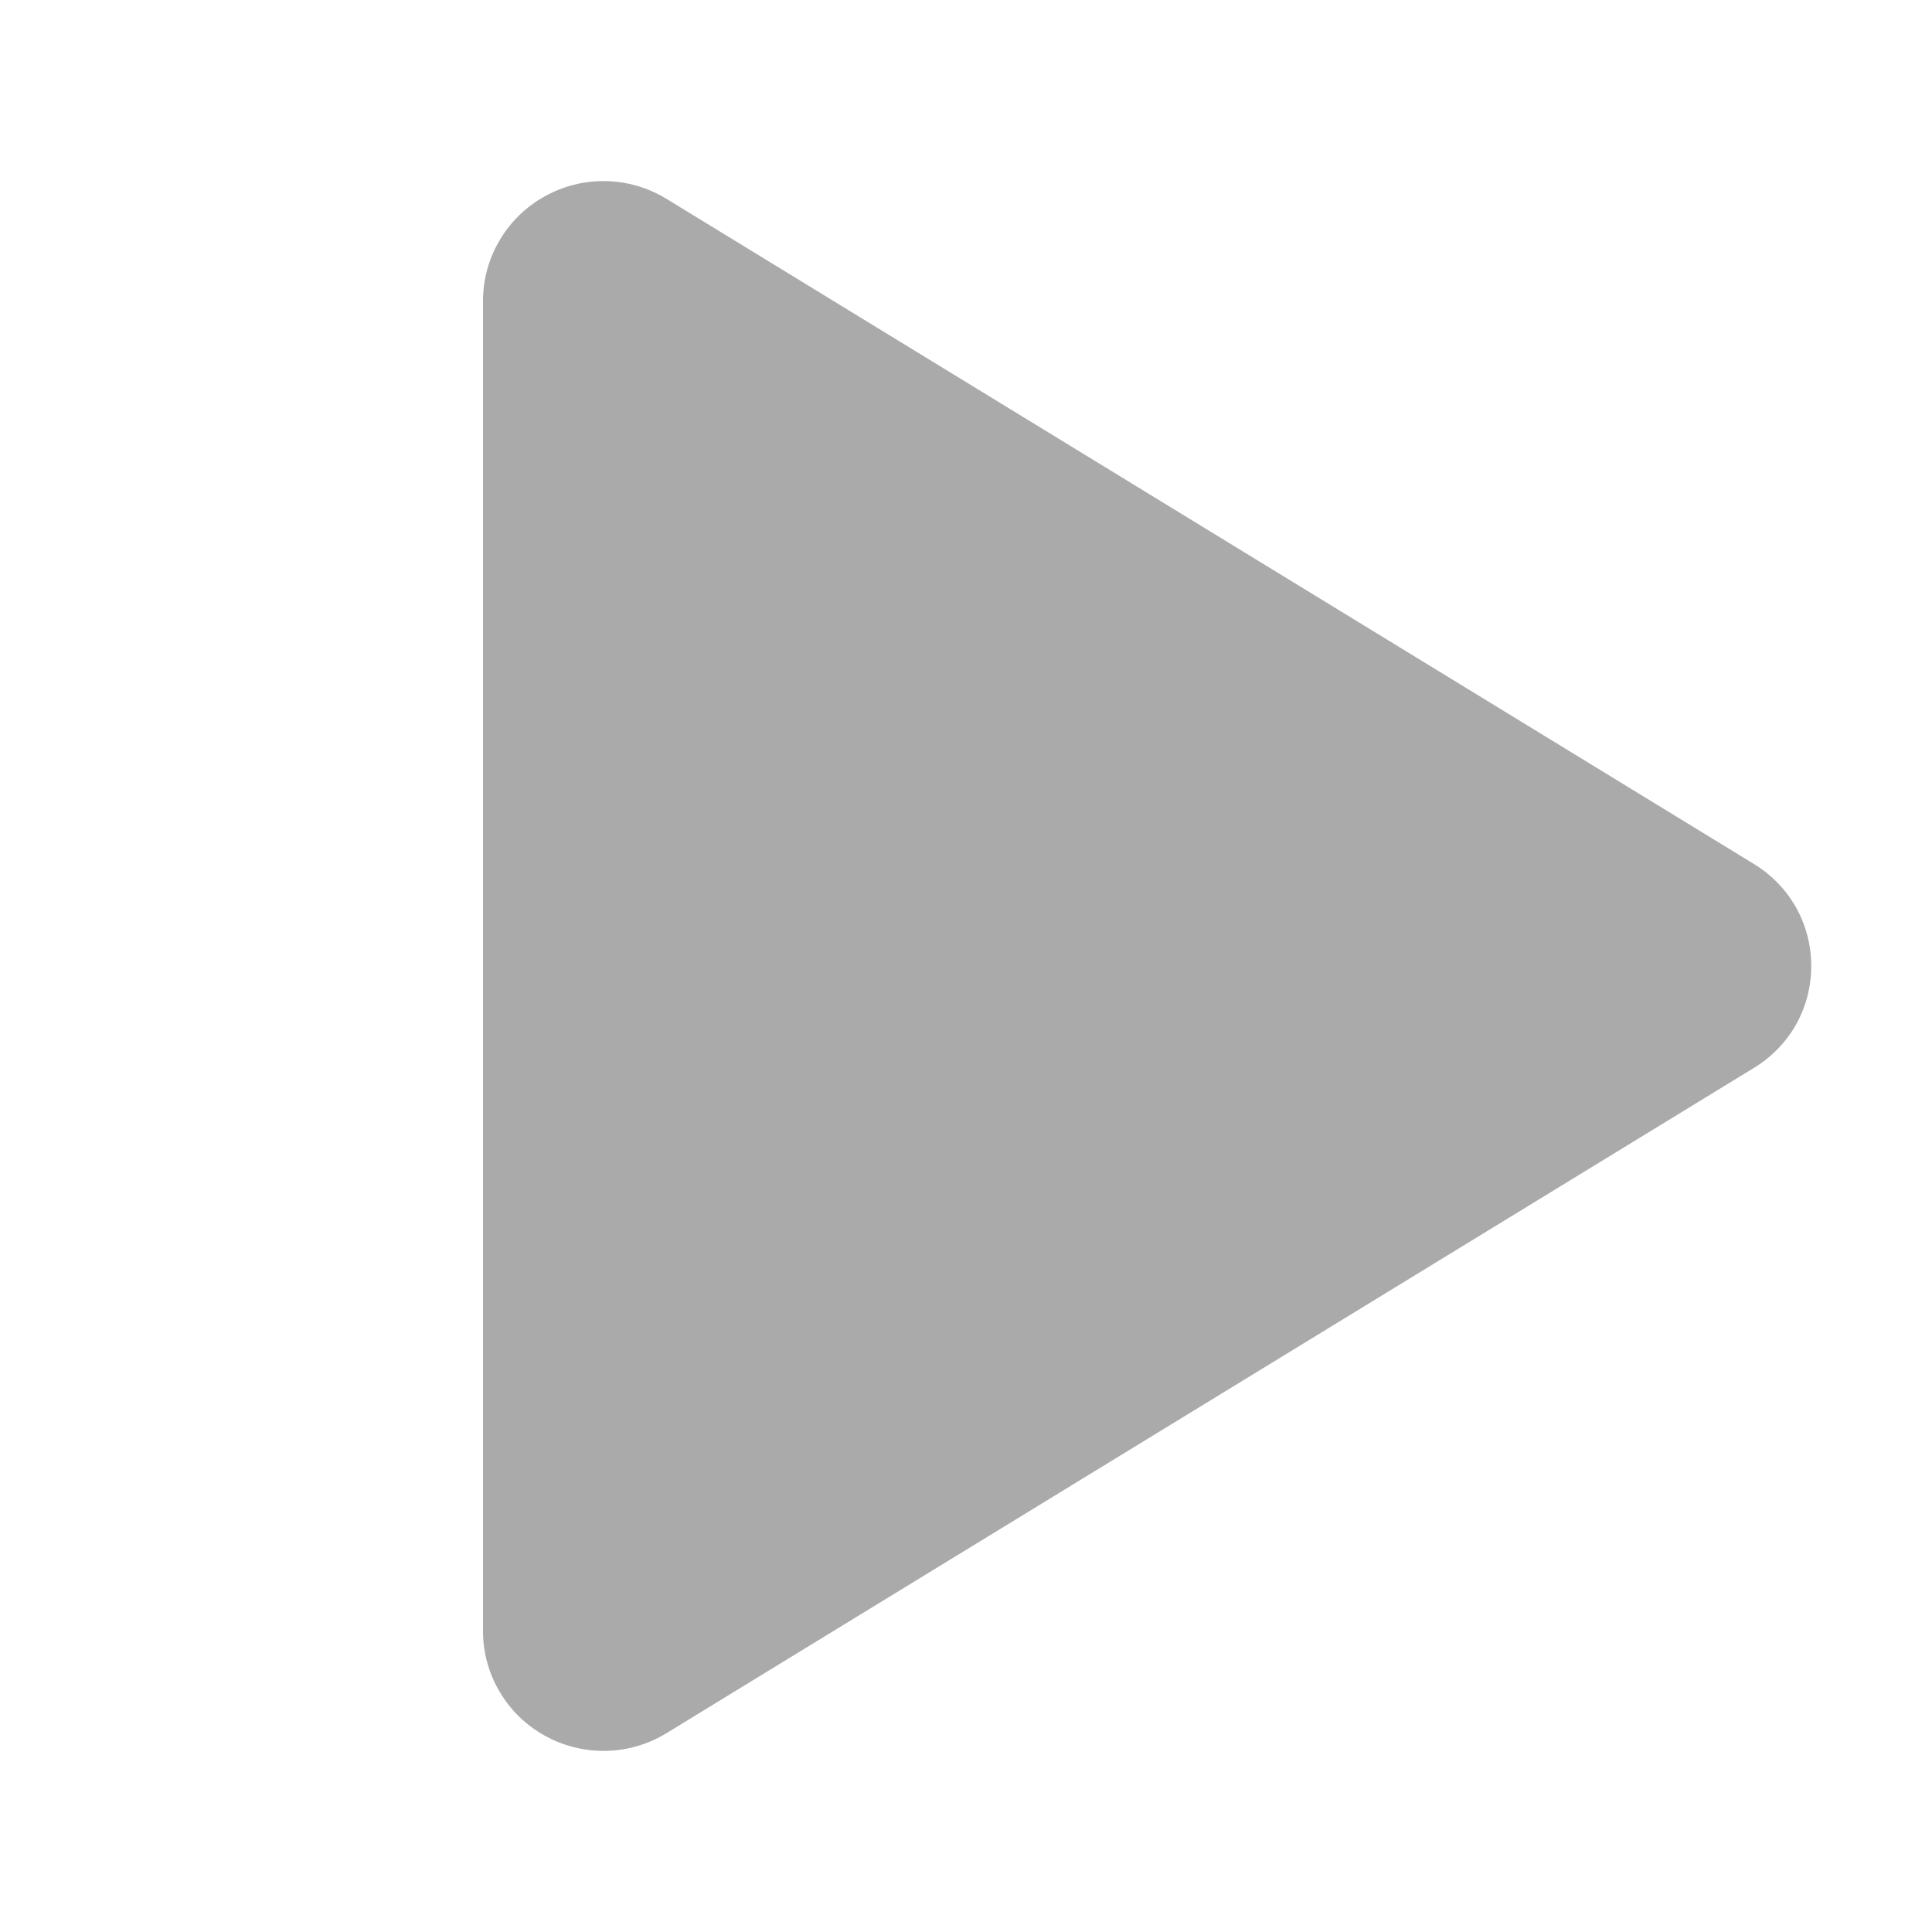 <svg width="16" height="16" viewBox="0 0 16 16" fill="none" xmlns="http://www.w3.org/2000/svg">
<path d="M15 8C15 8.17 14.957 8.337 14.874 8.485C14.79 8.633 14.67 8.756 14.525 8.844L5.52 14.353C5.368 14.446 5.194 14.497 5.016 14.5C4.838 14.503 4.663 14.459 4.508 14.372C4.354 14.286 4.226 14.161 4.137 14.009C4.047 13.857 4 13.684 4 13.508V2.492C4 2.316 4.047 2.143 4.137 1.991C4.226 1.839 4.354 1.714 4.508 1.628C4.663 1.541 4.838 1.496 5.016 1.5C5.194 1.503 5.368 1.554 5.52 1.647L14.525 7.155C14.67 7.243 14.79 7.367 14.874 7.515C14.957 7.663 15 7.83 15 8Z" fill="#AAAAAA"/>
</svg>
